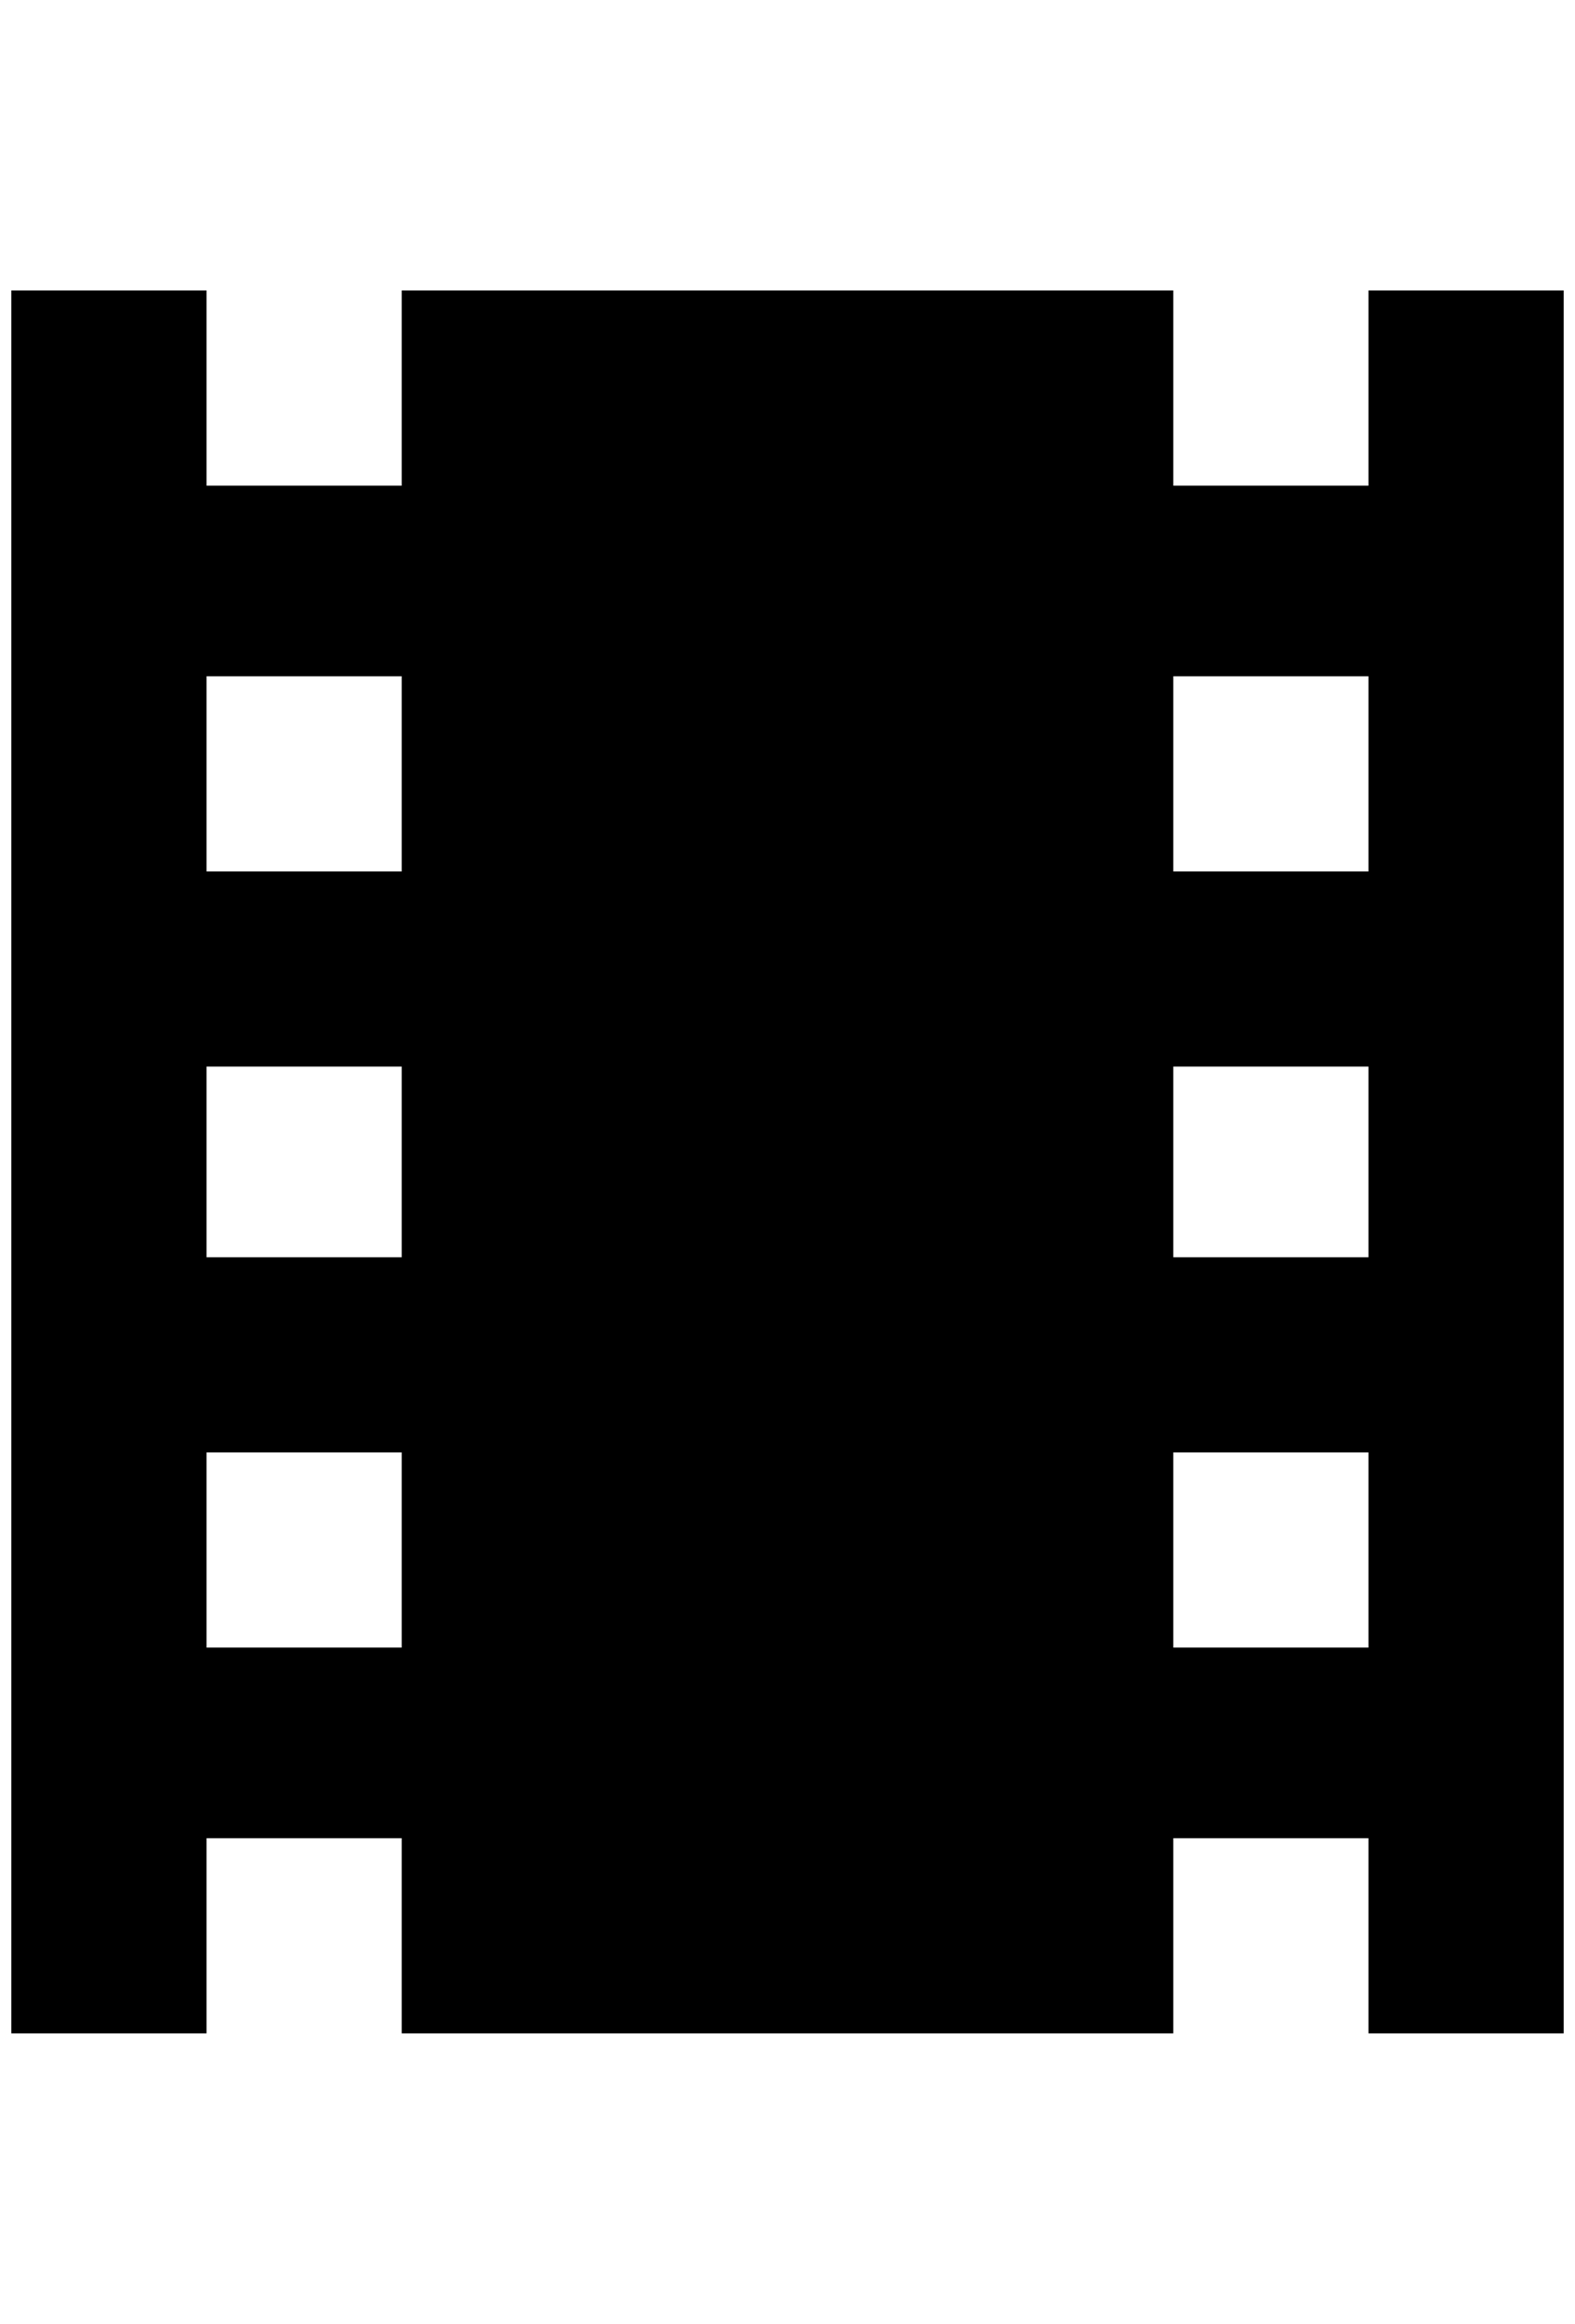 <?xml version="1.0" standalone="no"?>
<!DOCTYPE svg PUBLIC "-//W3C//DTD SVG 1.1//EN" "http://www.w3.org/Graphics/SVG/1.1/DTD/svg11.dtd" >
<svg xmlns="http://www.w3.org/2000/svg" xmlns:xlink="http://www.w3.org/1999/xlink" version="1.1" viewBox="-10 0 1388 2048">
   <path fill="currentColor"
d="M1196 768h-172v-172h172v172zM1196 1108h-172v-168h172v168zM1196 1452h-172v-172h172v172zM344 768h-172v-172h172v172zM344 1108h-172v-168h172v168zM344 1452h-172v-172h172v172zM1196 256v172h-172v-172h-680v172h-172v-172h-172v1536h172v-172h172v172h680v-172h172
v172h172v-1536h-172z" />
</svg>
